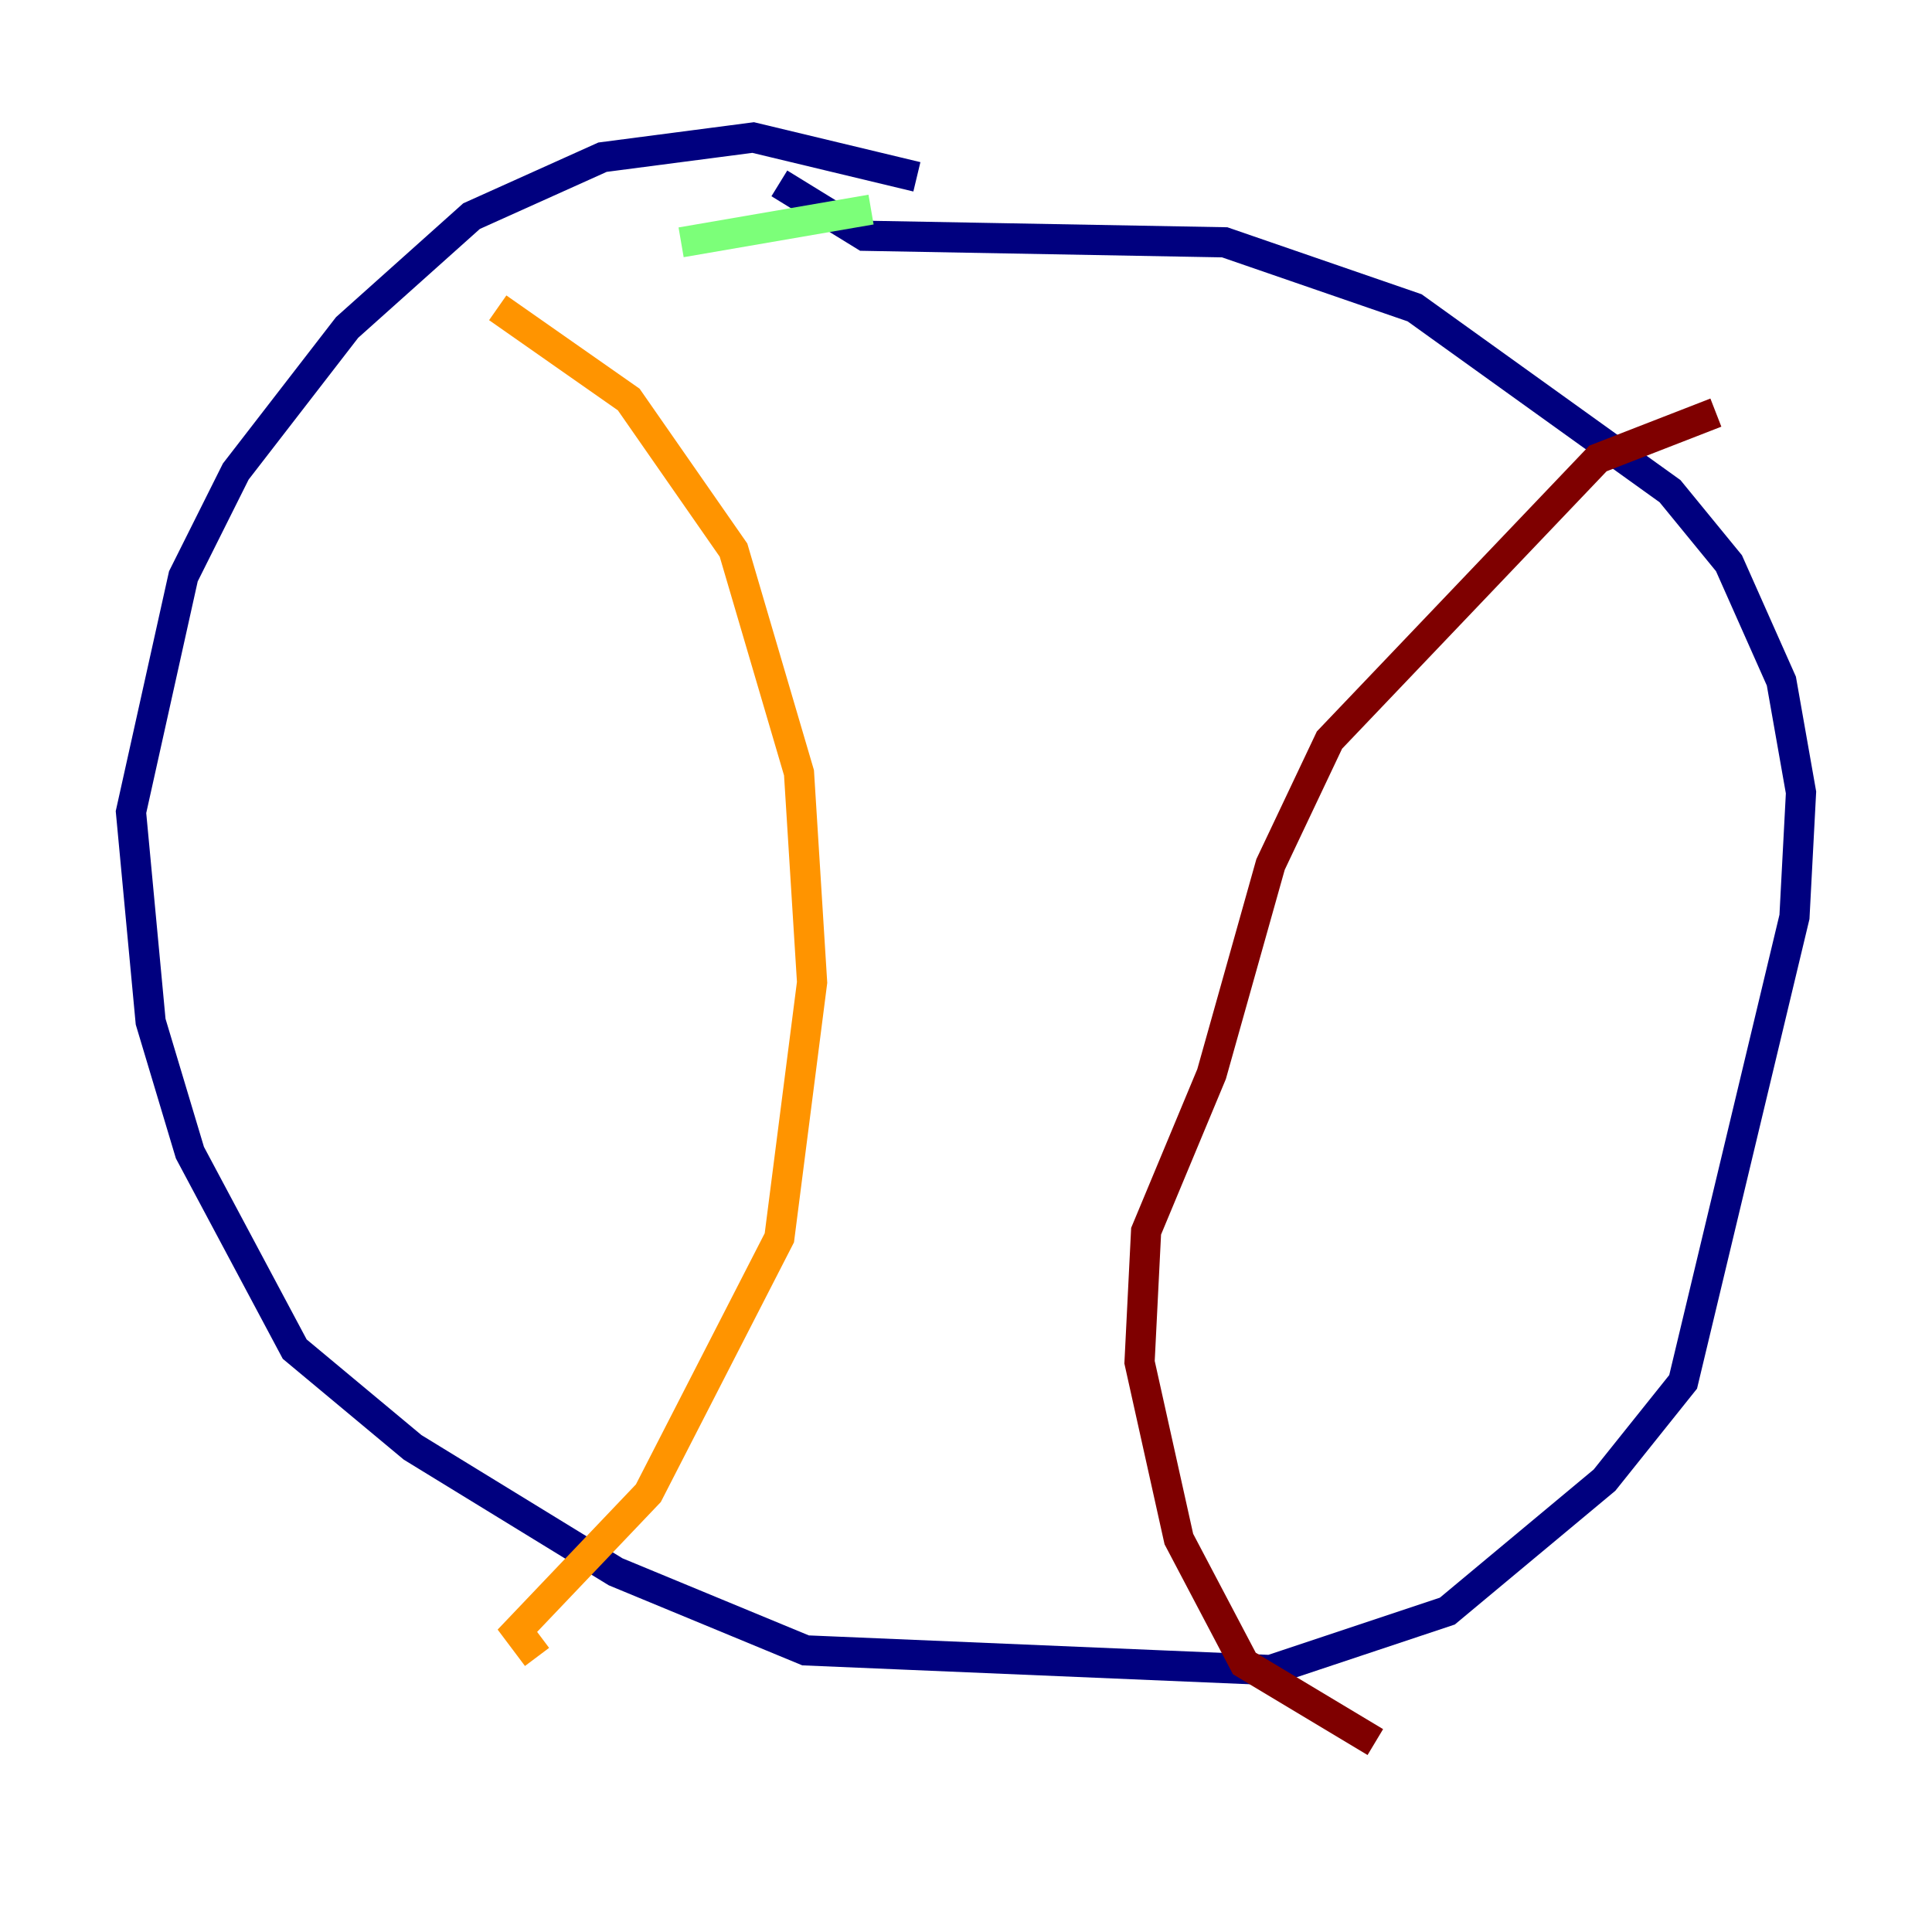 <?xml version="1.0" encoding="utf-8" ?>
<svg baseProfile="tiny" height="128" version="1.2" viewBox="0,0,128,128" width="128" xmlns="http://www.w3.org/2000/svg" xmlns:ev="http://www.w3.org/2001/xml-events" xmlns:xlink="http://www.w3.org/1999/xlink"><defs /><polyline fill="none" points="60.746,11.715 49.898,9.112 39.919,10.414 31.241,14.319 22.997,21.695 15.62,31.241 12.149,38.183 8.678,53.803 9.98,67.688 12.583,76.366 19.525,89.383 27.336,95.891 40.786,104.136 53.37,109.342 84.176,110.644 95.891,106.739 106.305,98.061 111.512,91.552 118.888,60.746 119.322,52.502 118.02,45.125 114.549,37.315 110.644,32.542 93.722,20.393 81.139,16.054 57.275,15.62 51.634,12.149" stroke="#00007f" stroke-width="2" /><polyline fill="none" points="67.254,8.678 67.254,8.678" stroke="#0080ff" stroke-width="2" /><polyline fill="none" points="57.709,13.885 45.125,16.054" stroke="#7cff79" stroke-width="2" /><polyline fill="none" points="32.976,20.393 41.654,26.468 48.597,36.447 52.936,51.2 53.803,65.085 51.634,82.007 42.956,98.929 34.278,108.041 35.58,109.776" stroke="#ff9400" stroke-width="2" /><polyline fill="none" points="113.681,27.336 105.871,30.373 88.081,49.031 84.176,57.275 80.271,71.159 75.932,81.573 75.498,90.251 78.102,101.966 82.441,110.21 91.119,115.417" stroke="#7f0000" stroke-width="2" /></svg>